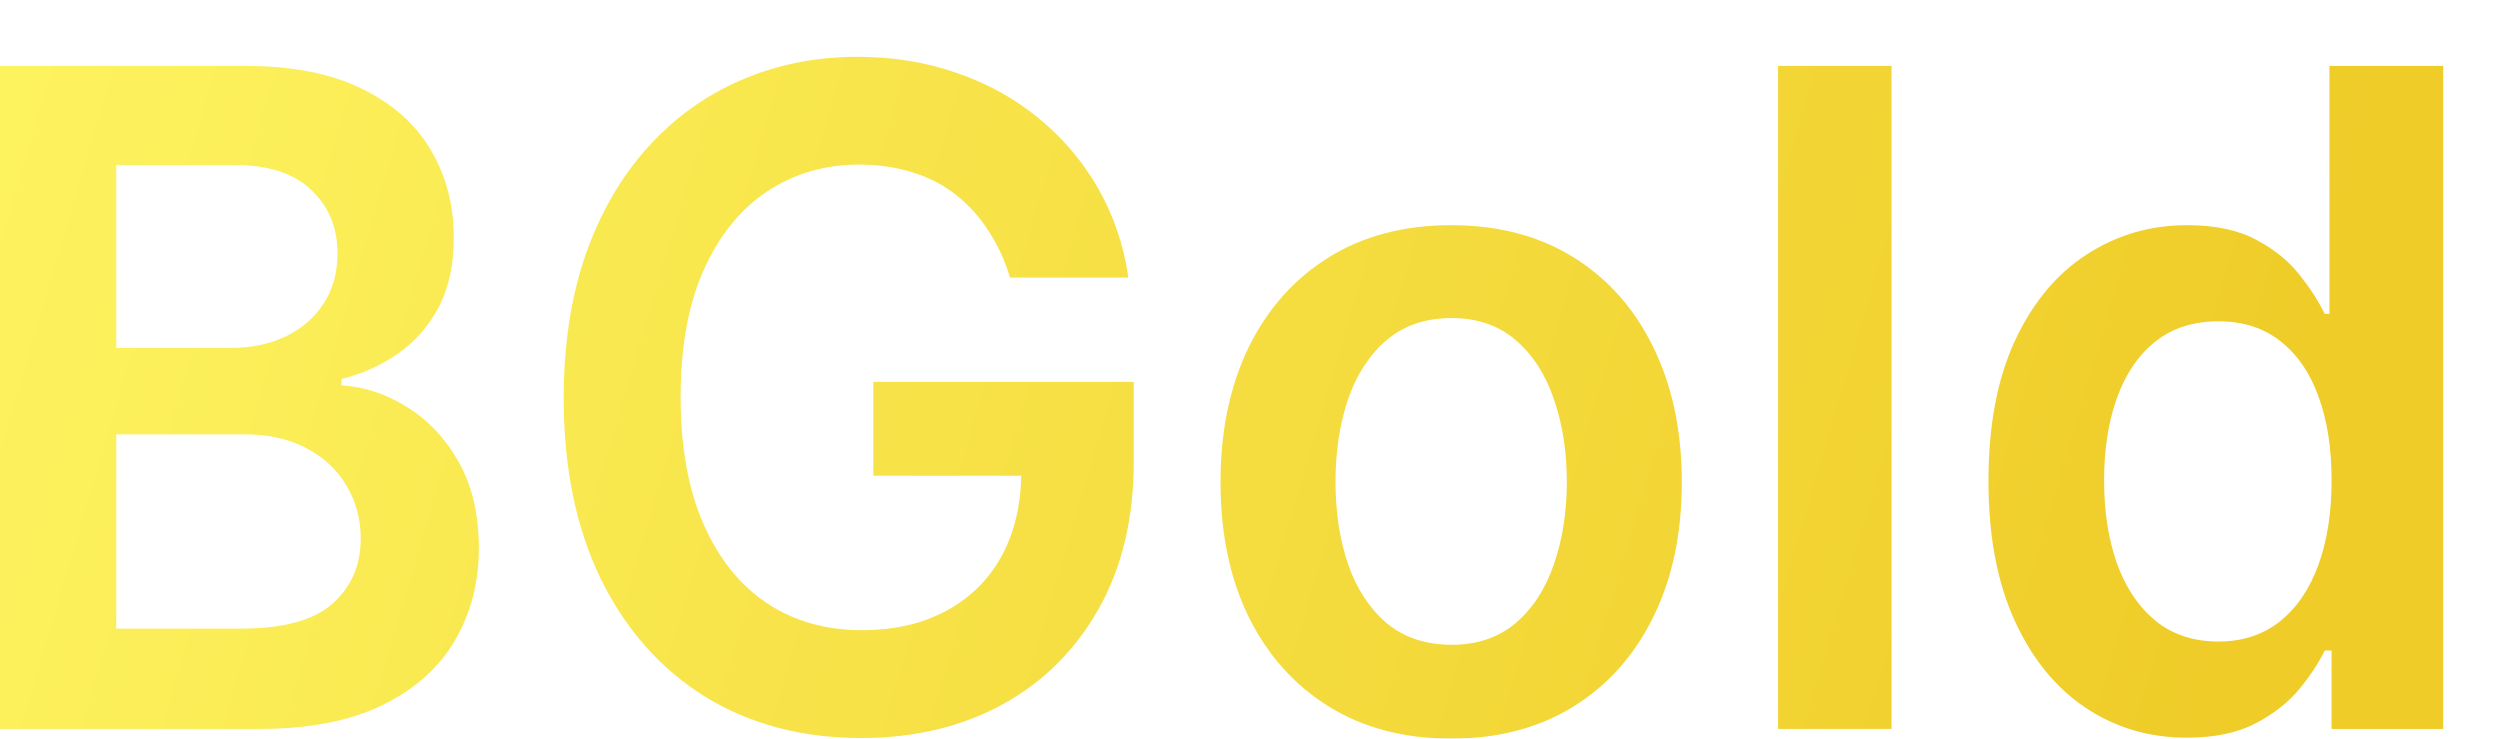 <svg xmlns="http://www.w3.org/2000/svg" width="44" height="13" viewBox="0 0 44 13" fill="none">
  <g filter="url(#filter0_d_200_6025)">
    <path d="M1 11.829V0.16H5.324C6.141 0.16 6.819 0.292 7.36 0.558C7.904 0.821 8.31 1.179 8.579 1.635C8.851 2.091 8.987 2.608 8.987 3.185C8.987 3.66 8.898 4.066 8.722 4.405C8.545 4.739 8.308 5.01 8.01 5.219C7.713 5.428 7.38 5.578 7.012 5.67V5.783C7.413 5.806 7.797 5.934 8.165 6.165C8.536 6.393 8.84 6.716 9.075 7.134C9.31 7.552 9.428 8.057 9.428 8.65C9.428 9.254 9.286 9.797 9.003 10.279C8.72 10.758 8.294 11.136 7.724 11.413C7.154 11.69 6.437 11.829 5.572 11.829H1ZM3.046 10.063H5.247C5.99 10.063 6.525 9.916 6.852 9.624C7.183 9.328 7.349 8.948 7.349 8.484C7.349 8.139 7.266 7.827 7.1 7.55C6.935 7.269 6.699 7.048 6.394 6.889C6.089 6.726 5.725 6.644 5.302 6.644H3.046V10.063ZM3.046 5.123H5.071C5.424 5.123 5.742 5.056 6.025 4.923C6.308 4.786 6.53 4.594 6.692 4.348C6.858 4.097 6.94 3.801 6.94 3.459C6.94 3.007 6.786 2.634 6.477 2.342C6.172 2.049 5.718 1.903 5.115 1.903H3.046V5.123Z" fill="url(#paint0_linear_200_6025)"/>
    <path d="M18.776 3.886C18.684 3.578 18.557 3.303 18.395 3.06C18.237 2.813 18.046 2.602 17.821 2.427C17.601 2.253 17.347 2.122 17.06 2.034C16.773 1.943 16.461 1.897 16.122 1.897C15.516 1.897 14.975 2.055 14.501 2.37C14.027 2.686 13.653 3.149 13.381 3.761C13.113 4.368 12.979 5.109 12.979 5.983C12.979 6.864 13.113 7.611 13.381 8.222C13.65 8.834 14.023 9.299 14.501 9.618C14.979 9.934 15.534 10.091 16.167 10.091C16.74 10.091 17.237 9.977 17.656 9.749C18.079 9.521 18.404 9.198 18.632 8.781C18.86 8.359 18.974 7.865 18.974 7.299L19.437 7.373H16.371V5.721H20.954V7.123C20.954 8.122 20.748 8.986 20.337 9.715C19.925 10.444 19.358 11.007 18.638 11.402C17.917 11.793 17.09 11.989 16.156 11.989C15.115 11.989 14.201 11.747 13.414 11.265C12.631 10.779 12.019 10.089 11.578 9.197C11.14 8.3 10.921 7.236 10.921 6.006C10.921 5.064 11.05 4.222 11.307 3.481C11.568 2.741 11.932 2.112 12.399 1.595C12.867 1.075 13.414 0.68 14.043 0.41C14.672 0.137 15.356 0 16.095 0C16.72 0 17.303 0.095 17.843 0.285C18.384 0.471 18.864 0.737 19.283 1.083C19.706 1.428 20.053 1.839 20.326 2.313C20.598 2.788 20.776 3.312 20.86 3.886H18.776Z" fill="url(#paint1_linear_200_6025)"/>
    <path d="M26.54 12C25.713 12 24.996 11.812 24.389 11.436C23.782 11.06 23.312 10.534 22.977 9.858C22.646 9.181 22.481 8.391 22.481 7.487C22.481 6.583 22.646 5.791 22.977 5.111C23.312 4.431 23.782 3.903 24.389 3.527C24.996 3.151 25.713 2.963 26.54 2.963C27.368 2.963 28.085 3.151 28.691 3.527C29.298 3.903 29.767 4.431 30.098 5.111C30.432 5.791 30.6 6.583 30.6 7.487C30.6 8.391 30.432 9.181 30.098 9.858C29.767 10.534 29.298 11.06 28.691 11.436C28.085 11.812 27.368 12 26.54 12ZM26.551 10.348C27 10.348 27.375 10.22 27.676 9.966C27.978 9.707 28.202 9.362 28.349 8.929C28.5 8.496 28.576 8.013 28.576 7.481C28.576 6.946 28.5 6.462 28.349 6.028C28.202 5.592 27.978 5.244 27.676 4.986C27.375 4.727 27 4.598 26.551 4.598C26.092 4.598 25.709 4.727 25.404 4.986C25.102 5.244 24.876 5.592 24.726 6.028C24.578 6.462 24.505 6.946 24.505 7.481C24.505 8.013 24.578 8.496 24.726 8.929C24.876 9.362 25.102 9.707 25.404 9.966C25.709 10.22 26.092 10.348 26.551 10.348Z" fill="url(#paint2_linear_200_6025)"/>
    <path d="M34.291 0.16V11.829H32.294V0.16H34.291Z" fill="url(#paint3_linear_200_6025)"/>
    <path d="M39.488 11.983C38.823 11.983 38.227 11.806 37.701 11.453C37.175 11.1 36.76 10.587 36.455 9.915C36.149 9.242 35.997 8.425 35.997 7.464C35.997 6.492 36.151 5.671 36.46 5.003C36.773 4.33 37.194 3.823 37.723 3.481C38.253 3.136 38.843 2.963 39.494 2.963C39.99 2.963 40.398 3.05 40.718 3.225C41.038 3.396 41.292 3.603 41.479 3.846C41.667 4.085 41.812 4.311 41.915 4.524H41.998V0.16H44V11.829H42.036V10.45H41.915C41.812 10.663 41.663 10.889 41.468 11.128C41.273 11.364 41.016 11.565 40.696 11.732C40.376 11.899 39.974 11.983 39.488 11.983ZM40.045 10.291C40.468 10.291 40.828 10.173 41.126 9.937C41.424 9.698 41.65 9.366 41.805 8.94C41.959 8.515 42.036 8.019 42.036 7.453C42.036 6.887 41.959 6.395 41.805 5.977C41.654 5.559 41.43 5.235 41.132 5.003C40.838 4.771 40.475 4.655 40.045 4.655C39.6 4.655 39.229 4.775 38.931 5.014C38.633 5.254 38.409 5.584 38.258 6.006C38.107 6.427 38.032 6.91 38.032 7.453C38.032 8 38.107 8.488 38.258 8.917C38.413 9.343 38.639 9.679 38.937 9.926C39.238 10.169 39.608 10.291 40.045 10.291Z" fill="url(#paint4_linear_200_6025)"/>
  </g>
  <defs>
    <filter id="filter0_d_200_6025" x="0" y="0" width="44" height="13" filterUnits="userSpaceOnUse" color-interpolation-filters="sRGB">
      <feFlood flood-opacity="0" result="BackgroundImageFix"/>
      <feColorMatrix in="SourceAlpha" type="matrix" values="0 0 0 0 0 0 0 0 0 0 0 0 0 0 0 0 0 0 127 0" result="hardAlpha"/>
      <feOffset dx="-1" dy="1"/>
      <feComposite in2="hardAlpha" operator="out"/>
      <feColorMatrix type="matrix" values="0 0 0 0 0.827 0 0 0 0 0.482 0 0 0 0 0.024 0 0 0 1 0"/>
      <feBlend mode="normal" in2="BackgroundImageFix" result="effect1_dropShadow_200_6025"/>
      <feBlend mode="normal" in="SourceGraphic" in2="effect1_dropShadow_200_6025" result="shape"/>
    </filter>
    <linearGradient id="paint0_linear_200_6025" x1="1.504" y1="-0.205" x2="39.893" y2="11.132" gradientUnits="userSpaceOnUse">
      <stop stop-color="#FDF35F"/>
      <stop offset="1" stop-color="#EFCC28"/>
    </linearGradient>
    <linearGradient id="paint1_linear_200_6025" x1="1.504" y1="-0.205" x2="39.893" y2="11.132" gradientUnits="userSpaceOnUse">
      <stop stop-color="#FDF35F"/>
      <stop offset="1" stop-color="#EFCC28"/>
    </linearGradient>
    <linearGradient id="paint2_linear_200_6025" x1="1.504" y1="-0.205" x2="39.893" y2="11.132" gradientUnits="userSpaceOnUse">
      <stop stop-color="#FDF35F"/>
      <stop offset="1" stop-color="#EFCC28"/>
    </linearGradient>
    <linearGradient id="paint3_linear_200_6025" x1="1.504" y1="-0.205" x2="39.893" y2="11.132" gradientUnits="userSpaceOnUse">
      <stop stop-color="#FDF35F"/>
      <stop offset="1" stop-color="#EFCC28"/>
    </linearGradient>
    <linearGradient id="paint4_linear_200_6025" x1="1.504" y1="-0.205" x2="39.893" y2="11.132" gradientUnits="userSpaceOnUse">
      <stop stop-color="#FDF35F"/>
      <stop offset="1" stop-color="#EFCC28"/>
    </linearGradient>
  </defs>
</svg>